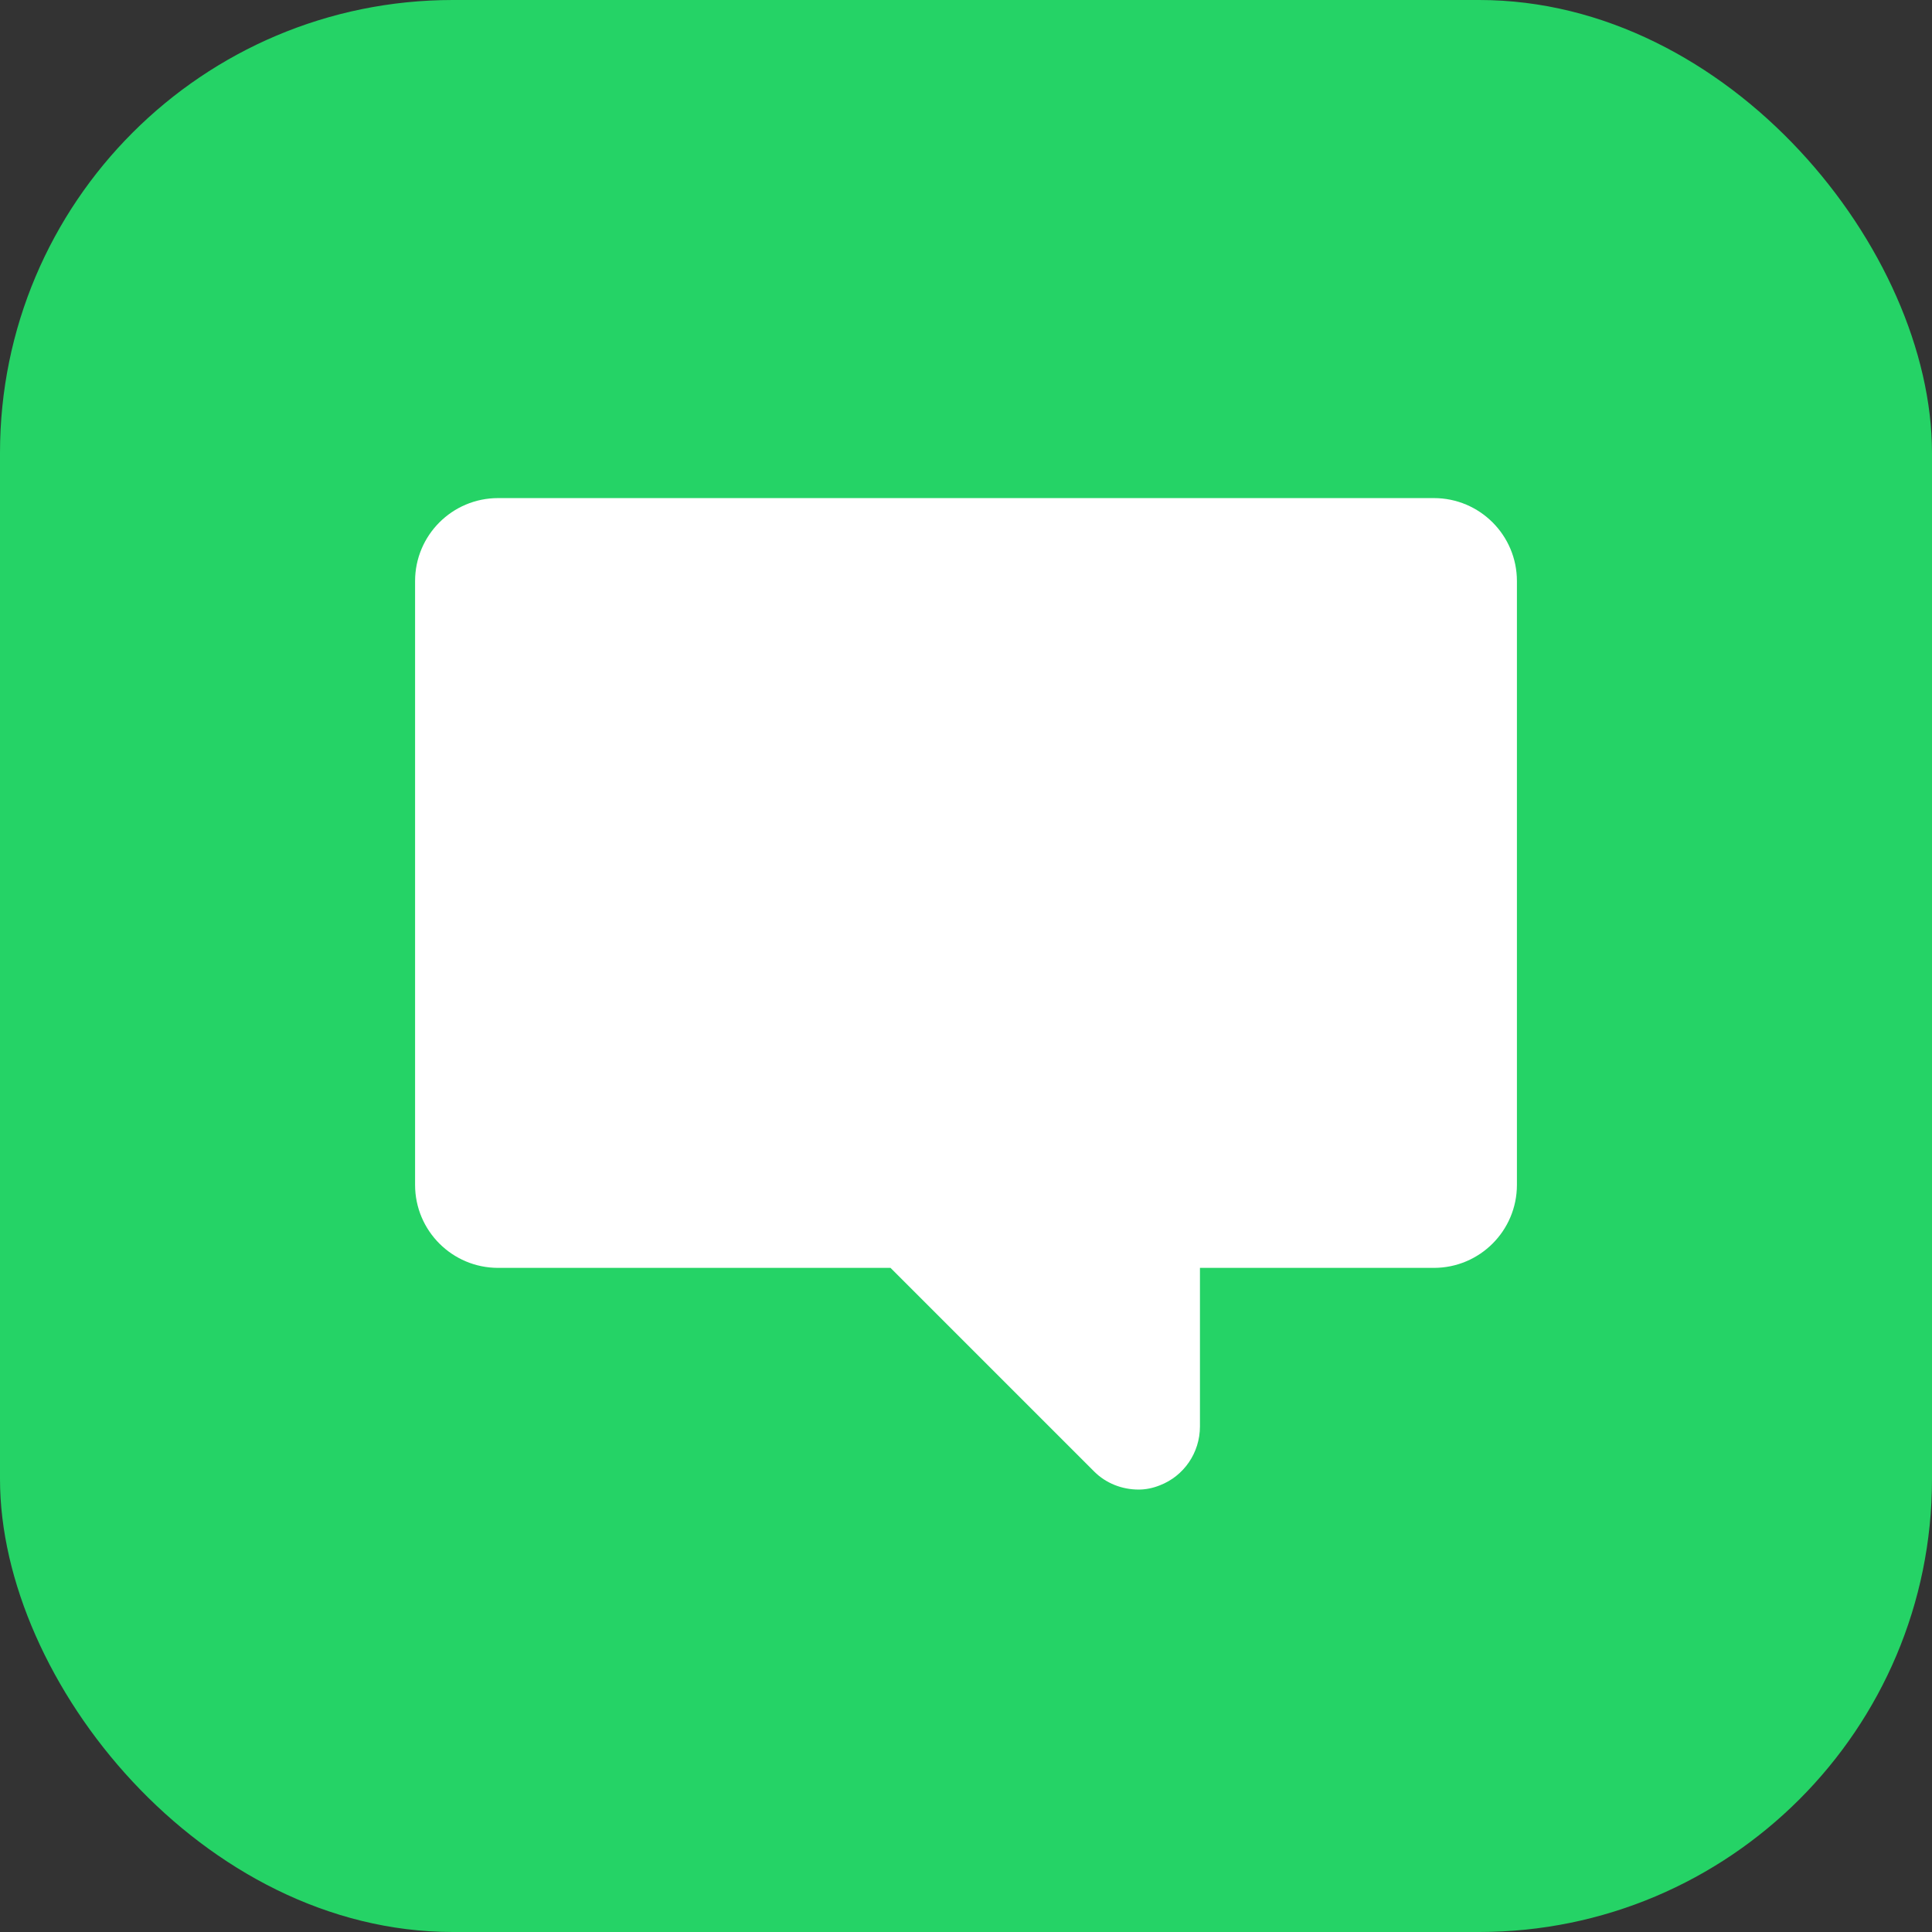 <?xml version="1.0" encoding="UTF-8"?>
<svg width="512" height="512" viewBox="0 0 512 512" fill="none" xmlns="http://www.w3.org/2000/svg">
  <rect x="0" y="0" width="512" height="512" fill="#333333" stroke="none"/>
  <rect width="512" height="512" rx="120" fill="#25D366"/>
  <path d="M380 132H132C119.849 132 110 141.849 110 154V314C110 326.15 119.849 336 132 336H236L290 390C293.062 393.062 297.312 394.75 301.75 394.75C303.625 394.75 305.5 394.375 307.375 393.625C313.688 391.188 318 385.062 318 378V336H380C392.15 336 402 326.15 402 314V154C402 141.849 392.15 132 380 132Z" fill="white"/>
</svg> 